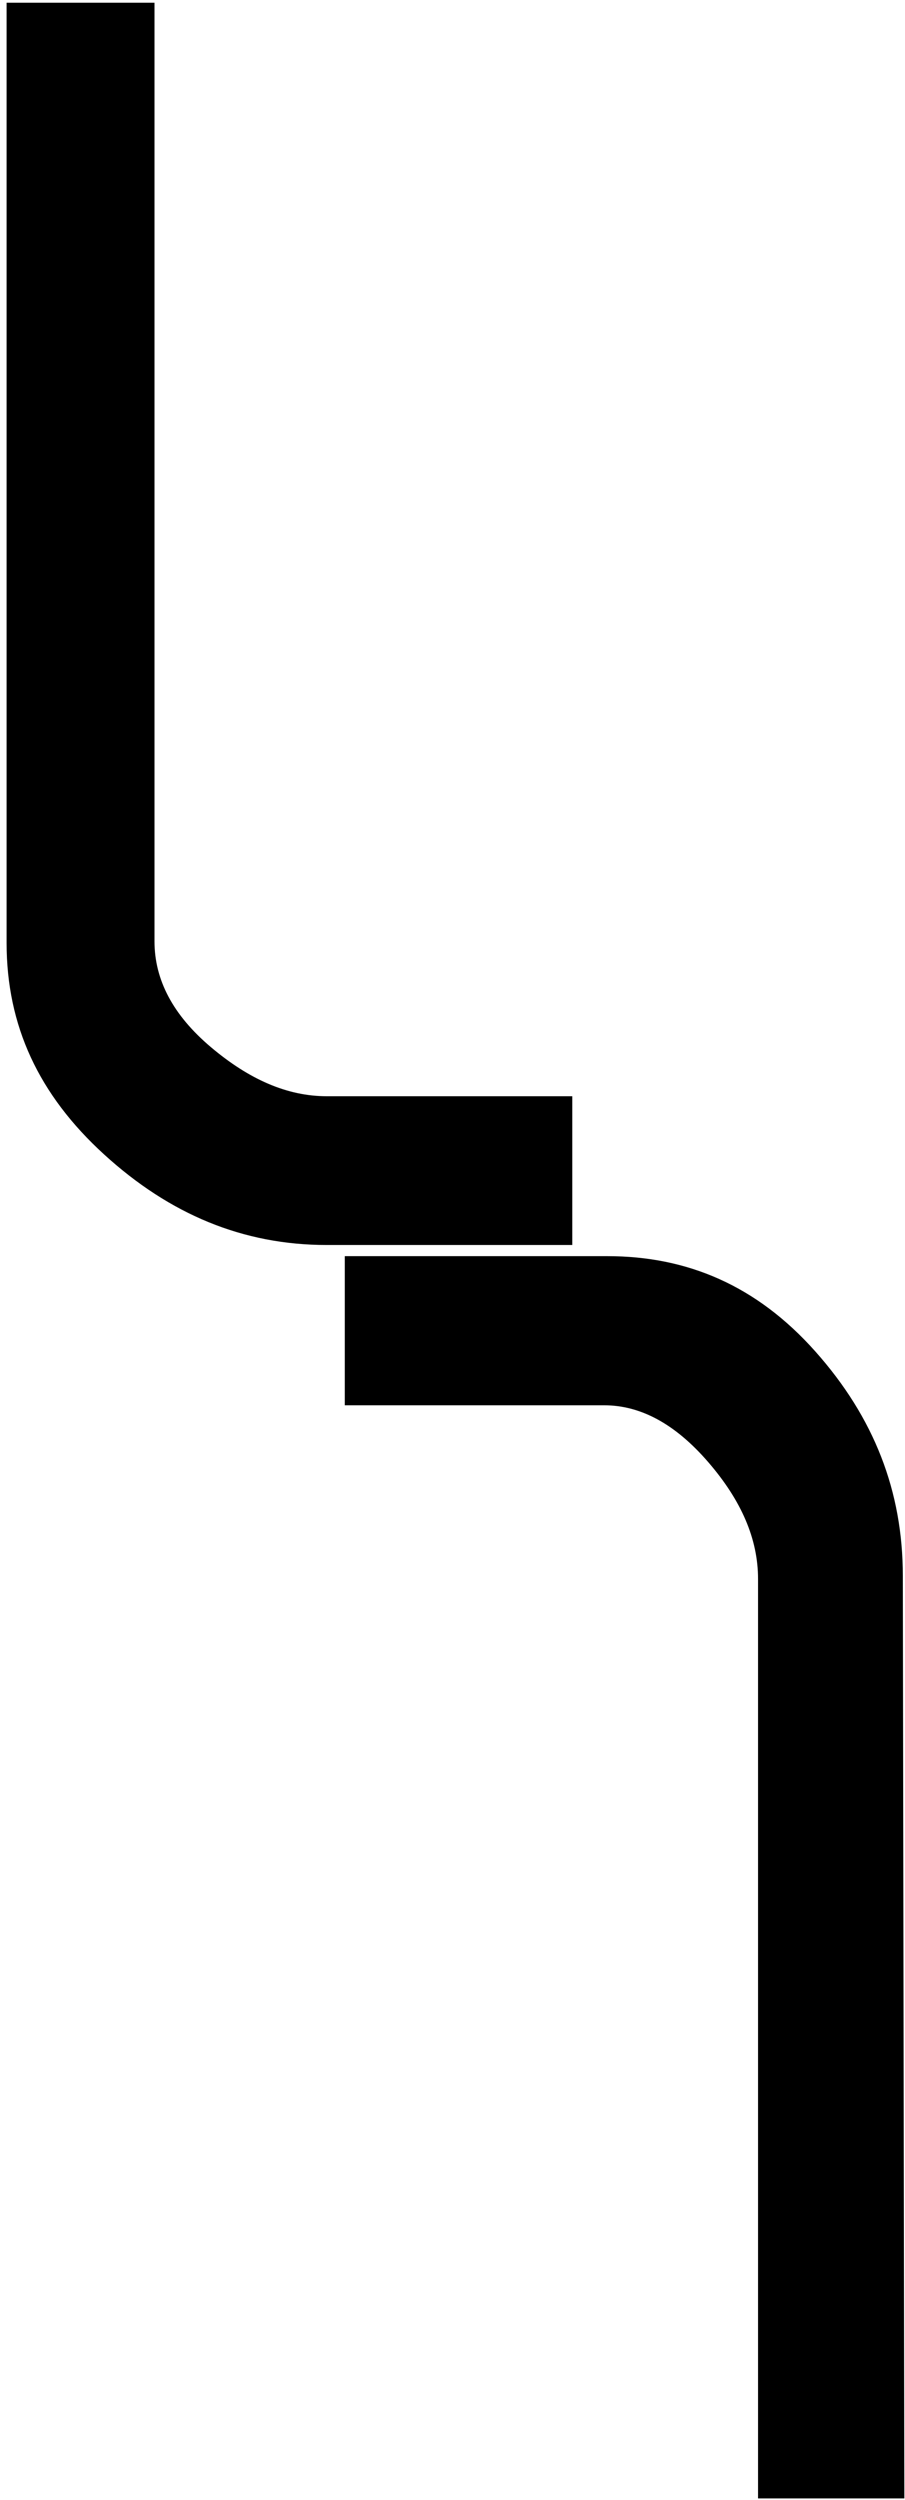 <svg width="126" height="348" viewBox="0 0 126 348" fill="none" xmlns="http://www.w3.org/2000/svg">
<path d="M84.541 174.862H48.004V195.622H84.121C89.161 195.622 93.991 198.19 98.61 203.541C103.23 208.891 105.54 214.242 105.54 219.806C105.54 235.002 105.54 256.404 105.54 283.799C105.54 311.194 105.54 332.596 105.54 347.792H125.908L125.698 219.806V219.378C125.698 207.607 121.708 197.334 113.519 188.131C105.33 178.928 95.671 174.862 84.541 174.862Z" fill="black"/>
<path d="M0.918 131.252V0.38H21.51V131.038C21.51 136.376 24.058 141.286 29.365 145.77C34.672 150.253 39.98 152.601 45.499 152.601H45.924H79.678V173.31H45.499C33.823 173.31 23.633 169.04 14.505 160.714C5.376 152.388 0.918 142.781 0.918 131.252Z" fill="black"/>
</svg>
